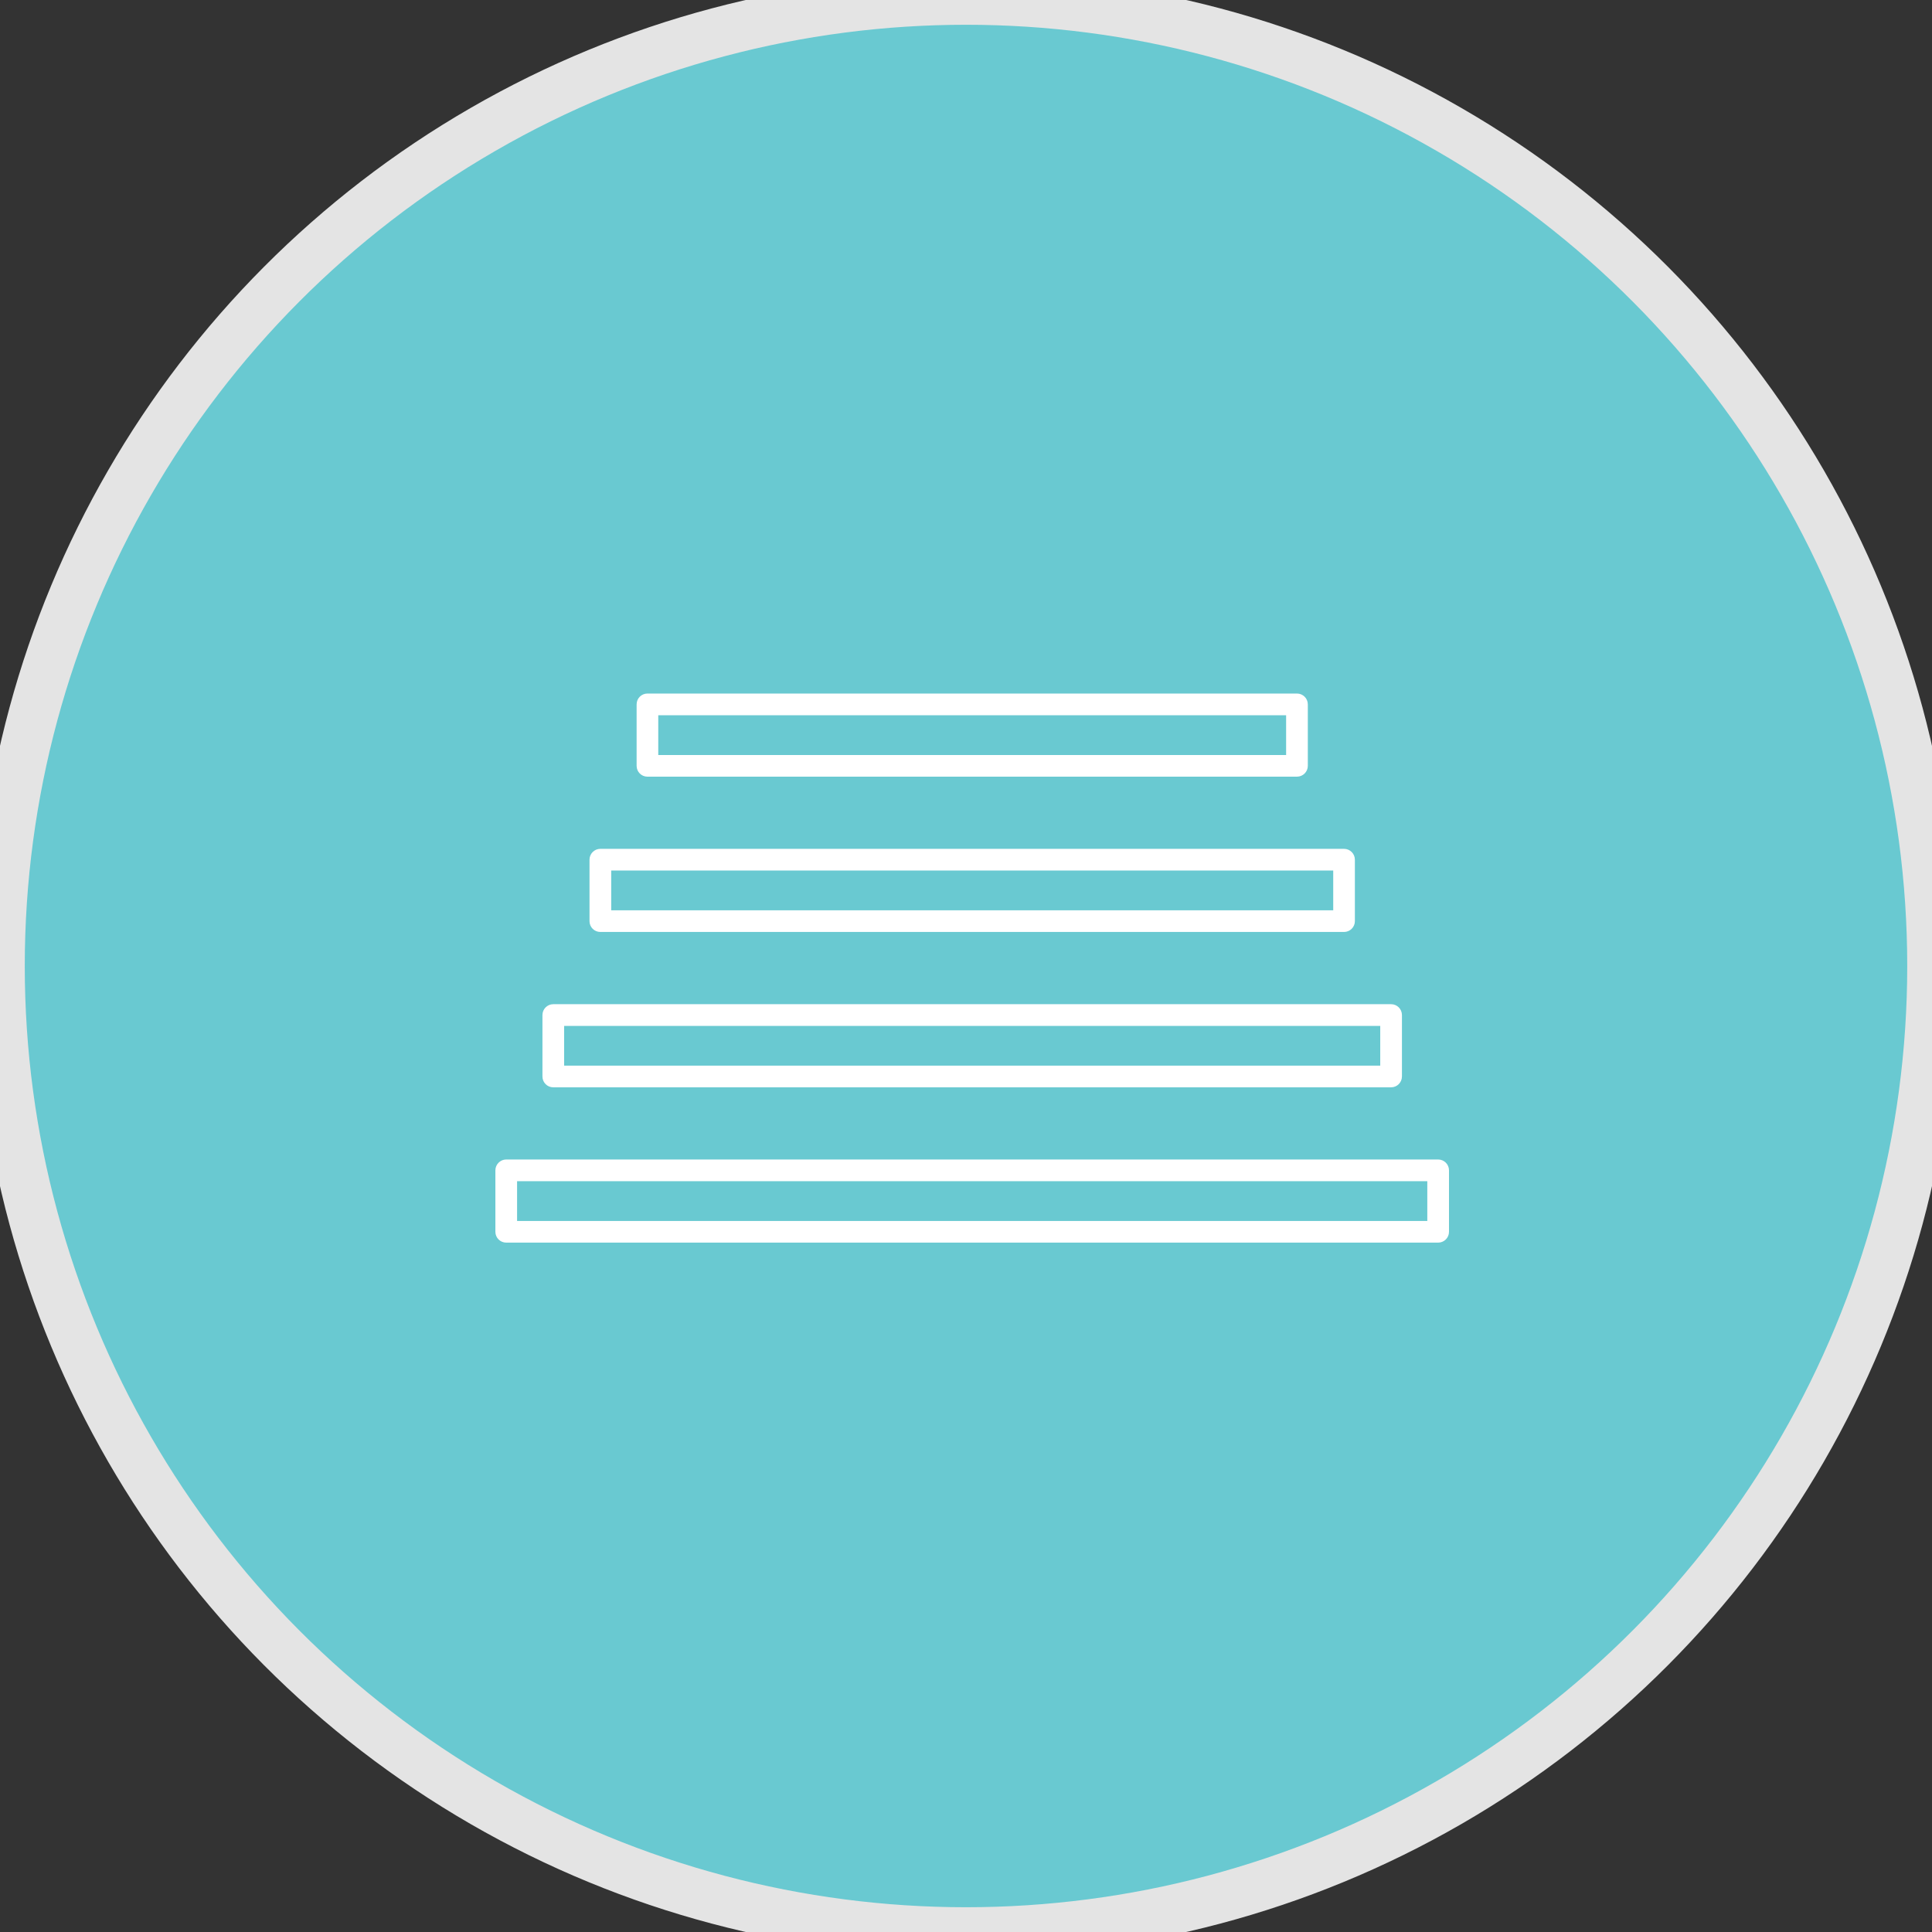 <svg width="39" height="39" viewBox="0 0 39 39" fill="none" xmlns="http://www.w3.org/2000/svg">
<rect x="0" y="0" width="39" height="39" fill="#333333" stroke="none"/>
<circle cx="19.5" cy="19.5" r="19.5" fill="#69C9D1"/>
<circle cx="19.5" cy="19.5" r="19.5" stroke="#E4E4E4"/>
<path d="M29.031 23.406H10.219C10.098 23.406 10 23.505 10 23.625V24.866C10 24.986 10.098 25.084 10.219 25.084H29.031C29.152 25.084 29.25 24.986 29.25 24.866V23.625C29.25 23.504 29.152 23.406 29.031 23.406ZM28.812 24.647H10.438V23.844H28.812V24.647Z" fill="white"/>
<path d="M11.169 21.949H28.081C28.202 21.949 28.3 21.851 28.3 21.73V20.49C28.3 20.369 28.202 20.271 28.081 20.271H11.169C11.048 20.271 10.95 20.369 10.95 20.49V21.73C10.95 21.851 11.047 21.949 11.169 21.949ZM11.388 20.709H27.862V21.511H11.388V20.709Z" fill="white"/>
<path d="M12.119 18.813H27.131C27.252 18.813 27.35 18.715 27.35 18.595V17.354C27.35 17.233 27.252 17.135 27.131 17.135H12.119C11.998 17.135 11.9 17.233 11.9 17.354V18.595C11.9 18.716 11.998 18.813 12.119 18.813ZM12.338 17.573H26.913V18.376H12.338V17.573Z" fill="white"/>
<path d="M13.069 15.678H26.181C26.302 15.678 26.4 15.58 26.4 15.46V14.219C26.4 14.098 26.302 14 26.181 14H13.069C12.948 14 12.851 14.098 12.851 14.219V15.46C12.851 15.58 12.948 15.678 13.069 15.678ZM13.288 14.438H25.962V15.241H13.288V14.438Z" fill="white"/>
</svg>

